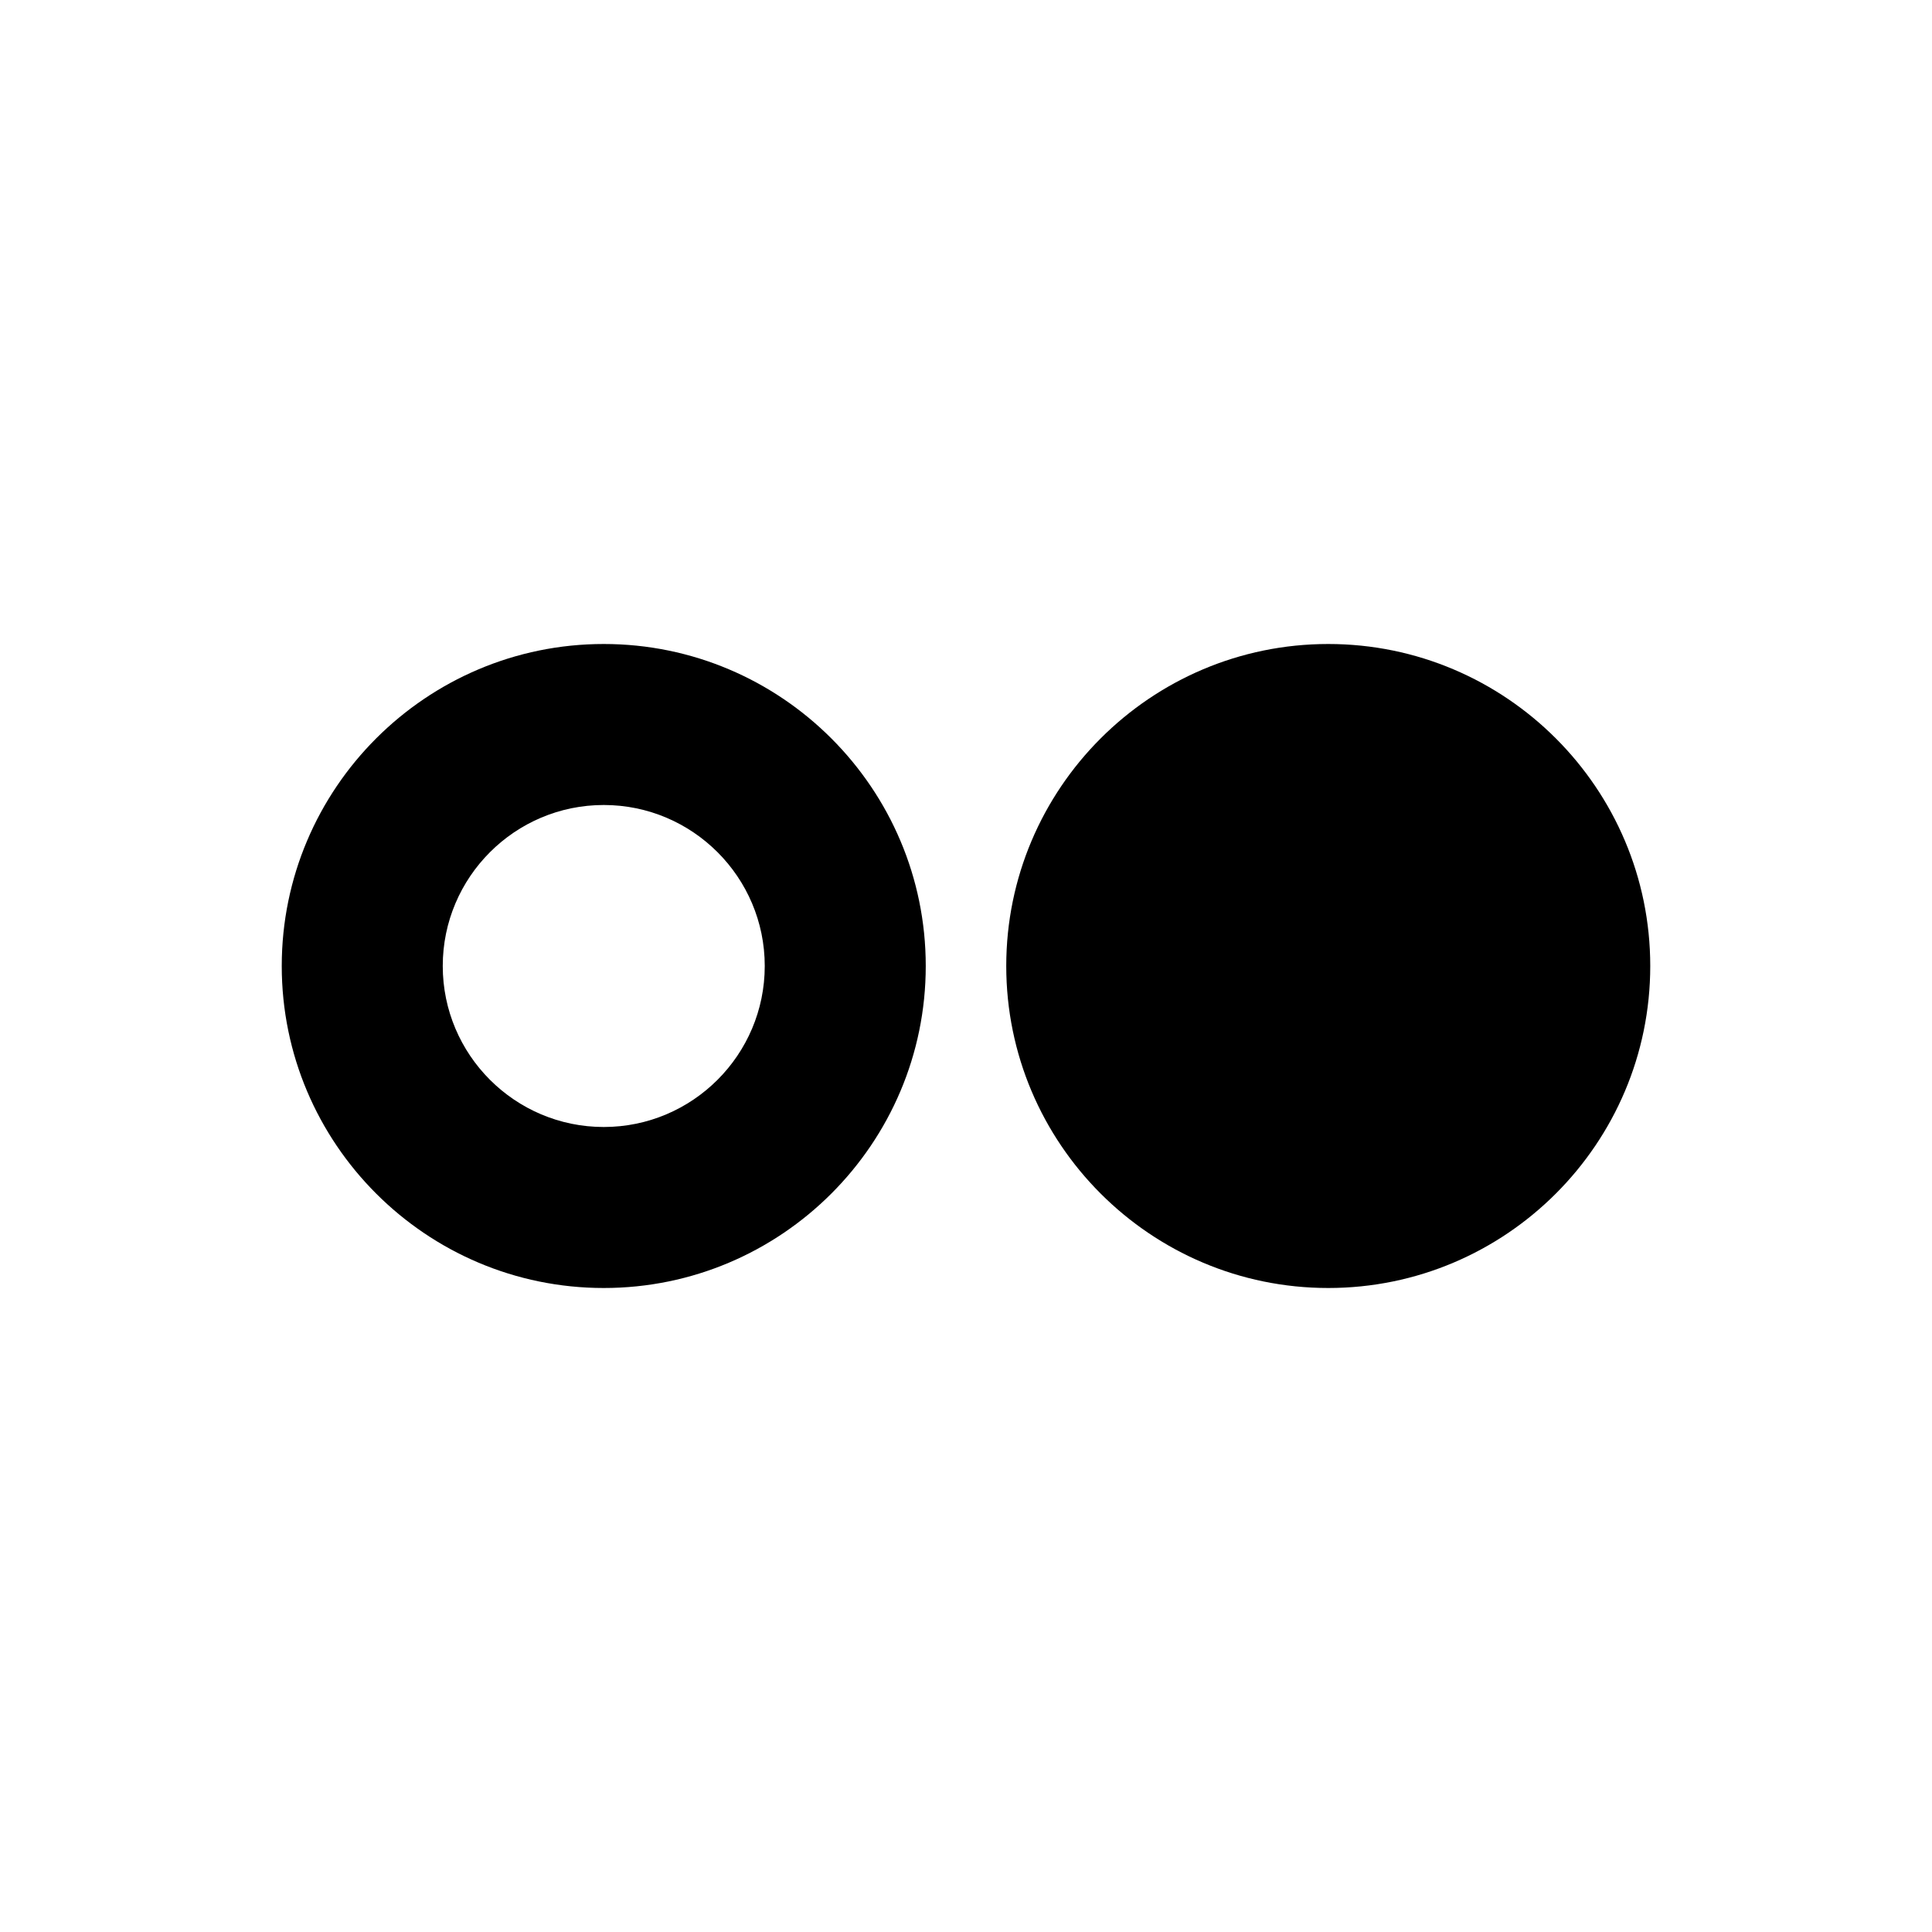 <svg xmlns="http://www.w3.org/2000/svg" width="24" height="24" viewBox="0 0 24 24" version="1.2"><path d="M7.5 8c-2.206 0-4 1.794-4 4s1.794 4 4 4 4-1.794 4-4-1.794-4-4-4zm9 0c-2.206 0-4 1.794-4 4s1.794 4 4 4 4-1.794 4-4-1.794-4-4-4zm-9 2c1.103 0 2 .897 2 2s-.897 2-2 2-2-.897-2-2 .897-2 2-2z"/></svg>
